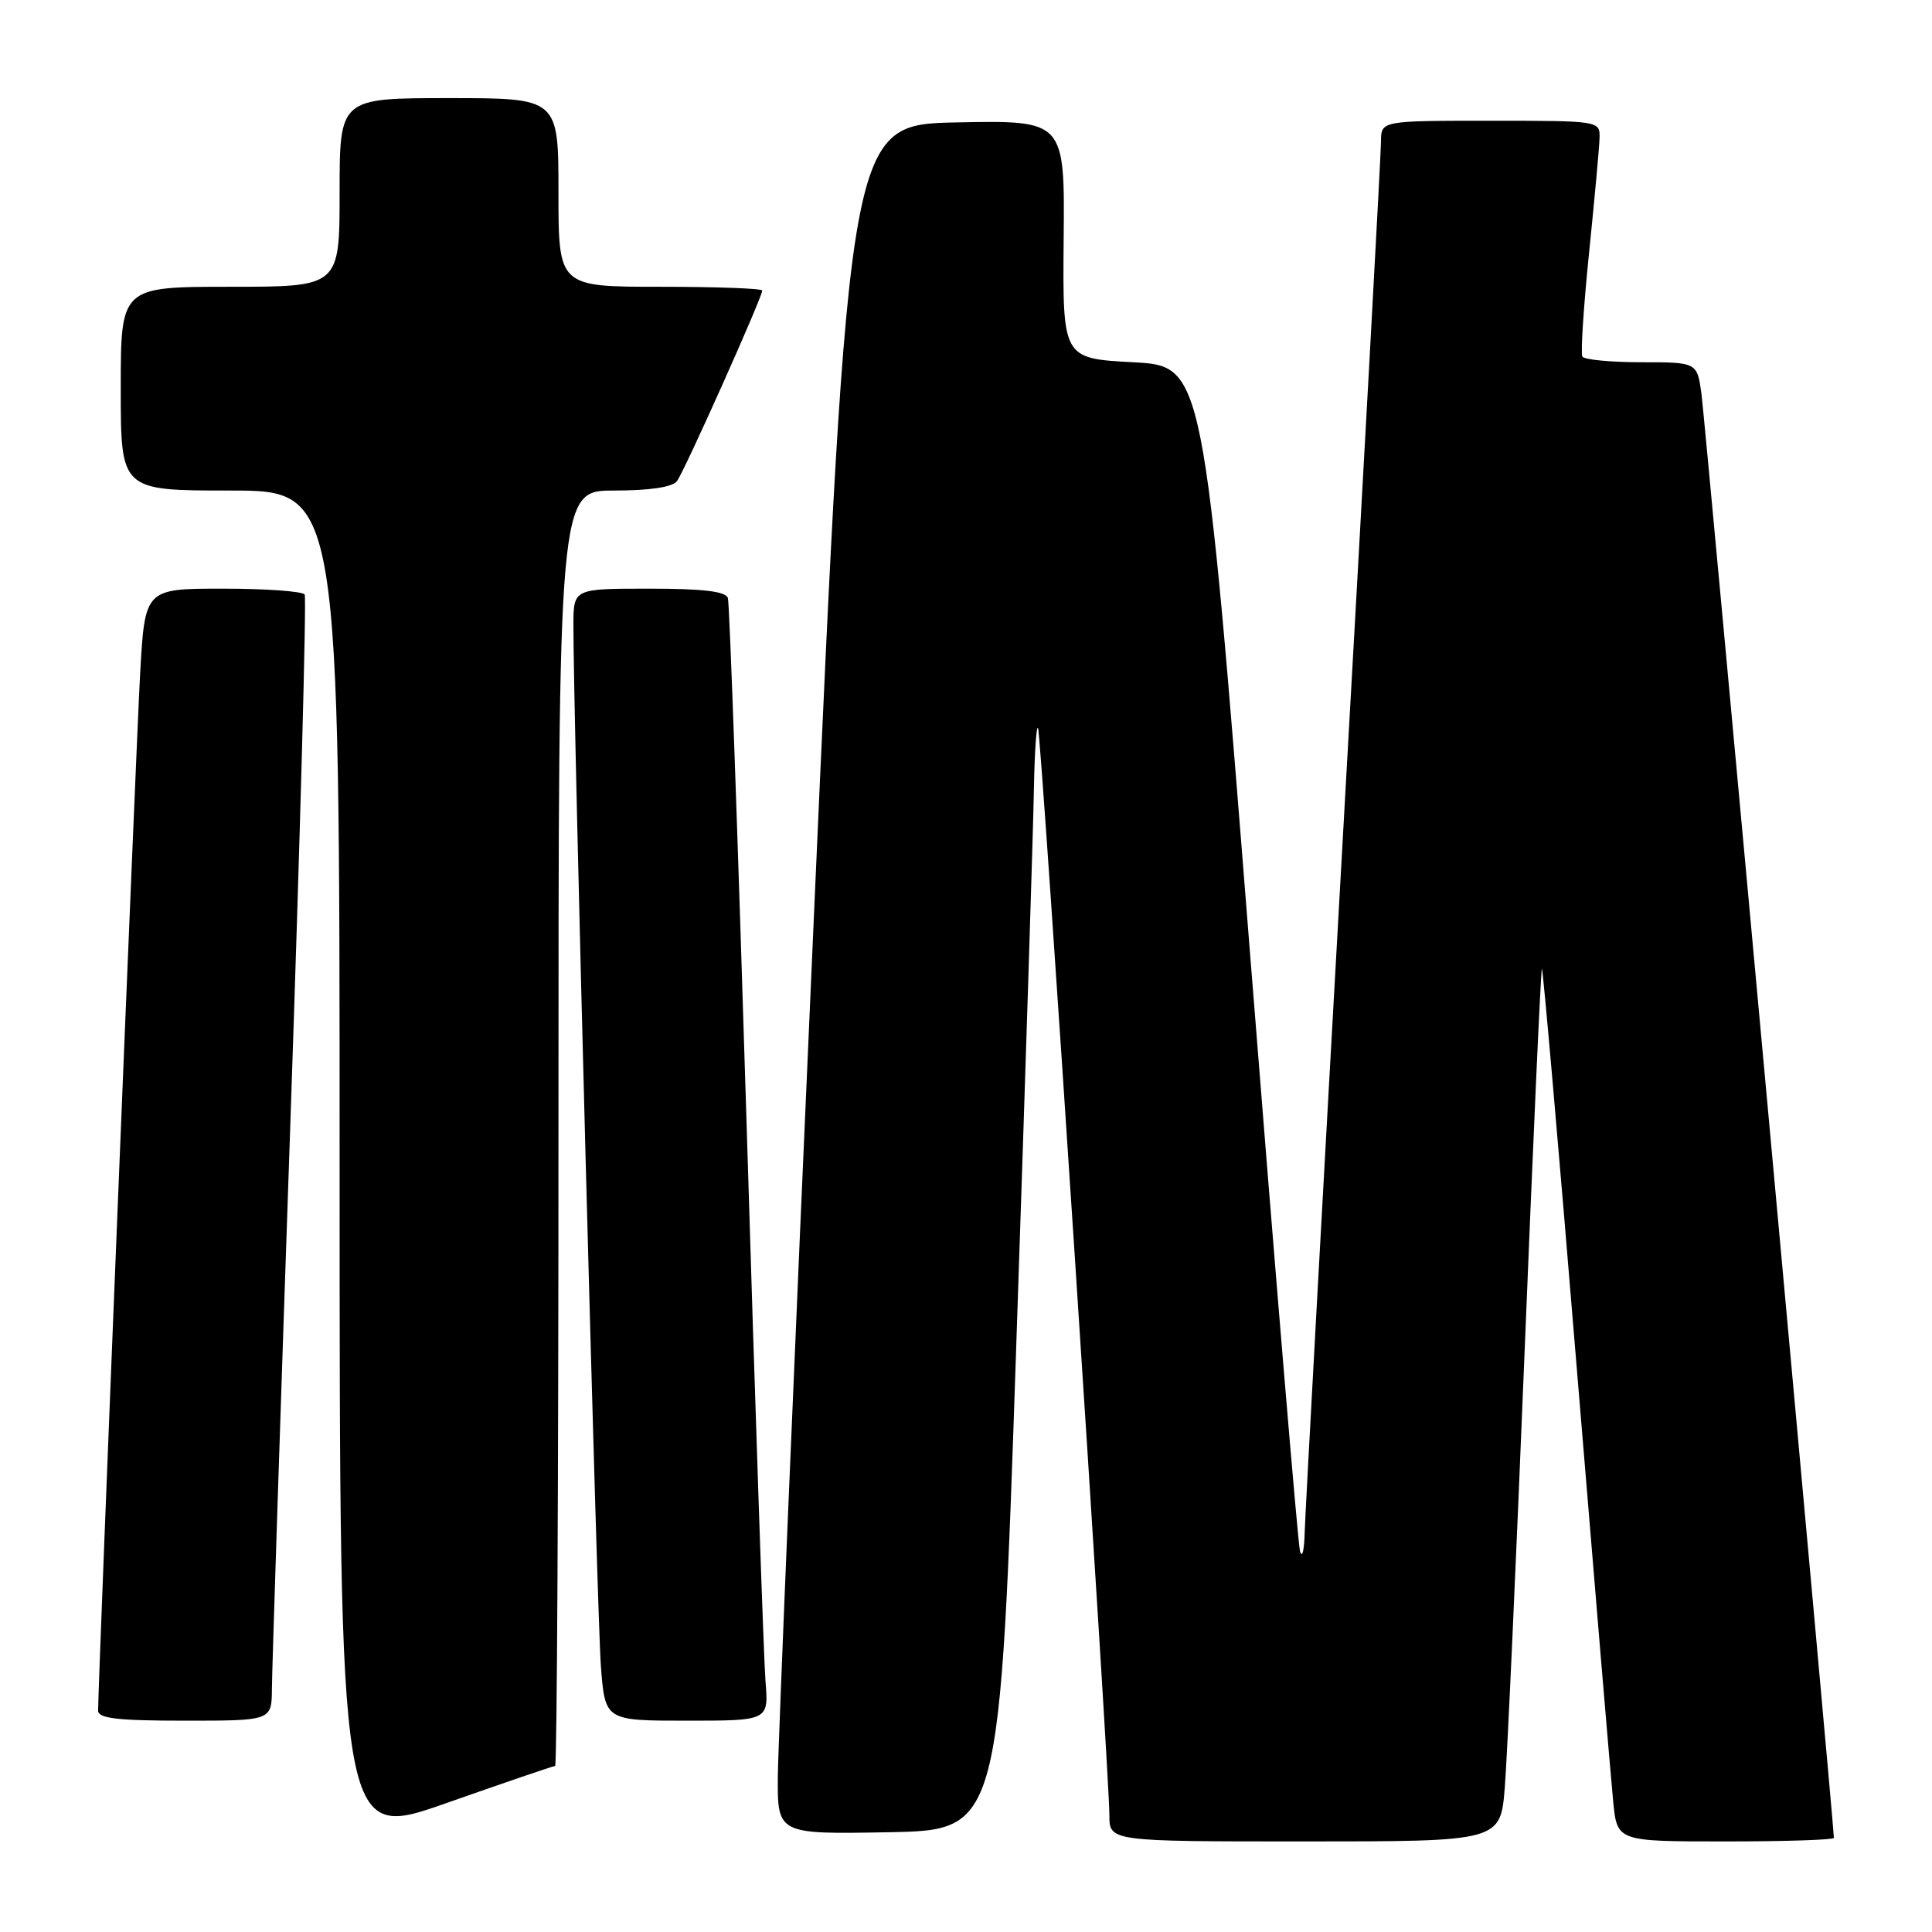 <?xml version="1.0" encoding="UTF-8" standalone="no"?>
<!DOCTYPE svg PUBLIC "-//W3C//DTD SVG 1.1//EN" "http://www.w3.org/Graphics/SVG/1.1/DTD/svg11.dtd" >
<svg xmlns="http://www.w3.org/2000/svg" xmlns:xlink="http://www.w3.org/1999/xlink" version="1.1" viewBox="0 0 256 256">
 <g >
 <path fill="currentColor"
d=" M 73.56 234.00 C 73.80 234.00 74.00 195.97 74.00 149.50 C 74.00 65.00 74.00 65.00 81.38 65.00 C 86.11 65.00 89.10 64.55 89.70 63.75 C 90.68 62.47 101.00 39.39 101.00 38.50 C 101.00 38.22 94.92 38.00 87.50 38.00 C 74.00 38.00 74.00 38.00 74.00 25.50 C 74.00 13.00 74.00 13.00 59.50 13.00 C 45.00 13.00 45.00 13.00 45.00 25.50 C 45.00 38.00 45.00 38.00 30.50 38.00 C 16.00 38.00 16.00 38.00 16.00 51.50 C 16.00 65.00 16.00 65.00 30.50 65.00 C 45.00 65.00 45.00 65.00 45.00 154.45 C 45.00 243.89 45.00 243.89 59.06 238.95 C 66.79 236.23 73.31 234.00 73.56 234.00 Z  M 199.40 236.75 C 199.72 232.76 200.90 206.80 202.02 179.05 C 203.14 151.31 204.17 128.49 204.31 128.36 C 204.44 128.22 206.51 151.82 208.89 180.81 C 211.28 209.79 213.47 235.86 213.76 238.75 C 214.28 244.00 214.28 244.00 228.64 244.00 C 236.54 244.00 243.00 243.79 243.00 243.53 C 243.00 241.87 225.92 55.68 225.46 52.25 C 224.88 48.00 224.88 48.00 217.50 48.00 C 213.44 48.00 209.92 47.66 209.67 47.25 C 209.43 46.84 209.83 40.65 210.56 33.50 C 211.29 26.35 211.92 19.49 211.95 18.25 C 212.00 16.02 211.89 16.00 197.50 16.00 C 183.00 16.00 183.00 16.00 182.99 18.75 C 182.99 20.26 180.74 61.32 177.99 109.98 C 175.25 158.65 172.95 200.50 172.88 202.98 C 172.82 205.47 172.54 206.60 172.25 205.50 C 171.97 204.40 168.98 168.62 165.61 126.00 C 159.48 48.50 159.48 48.50 150.14 48.00 C 140.80 47.50 140.80 47.50 140.94 31.72 C 141.09 15.94 141.09 15.94 126.79 16.22 C 112.50 16.50 112.50 16.50 107.82 122.00 C 105.24 180.03 103.11 231.00 103.07 235.28 C 103.00 243.05 103.00 243.05 117.75 242.78 C 132.50 242.50 132.50 242.50 134.67 178.00 C 135.87 142.52 136.92 109.45 137.00 104.50 C 137.09 99.55 137.34 95.95 137.55 96.50 C 137.99 97.60 147.00 234.97 147.00 240.53 C 147.00 244.00 147.00 244.00 172.91 244.00 C 198.83 244.00 198.83 244.00 199.40 236.75 Z  M 36.03 223.75 C 36.04 221.41 37.13 188.02 38.45 149.53 C 39.77 111.05 40.63 79.21 40.37 78.78 C 40.10 78.35 35.23 78.00 29.54 78.00 C 19.20 78.00 19.20 78.00 18.57 89.25 C 18.03 98.96 13.00 222.98 13.00 226.66 C 13.00 227.70 15.56 228.00 24.50 228.00 C 36.00 228.00 36.00 228.00 36.03 223.75 Z  M 101.43 222.75 C 101.20 219.86 100.07 186.68 98.93 149.00 C 97.78 111.33 96.67 79.94 96.45 79.25 C 96.18 78.36 93.18 78.00 86.03 78.00 C 76.00 78.00 76.00 78.00 75.98 82.75 C 75.93 93.52 79.11 214.06 79.62 220.75 C 80.17 228.00 80.17 228.00 91.01 228.00 C 101.86 228.00 101.86 228.00 101.43 222.75 Z "/>
</g>
</svg>